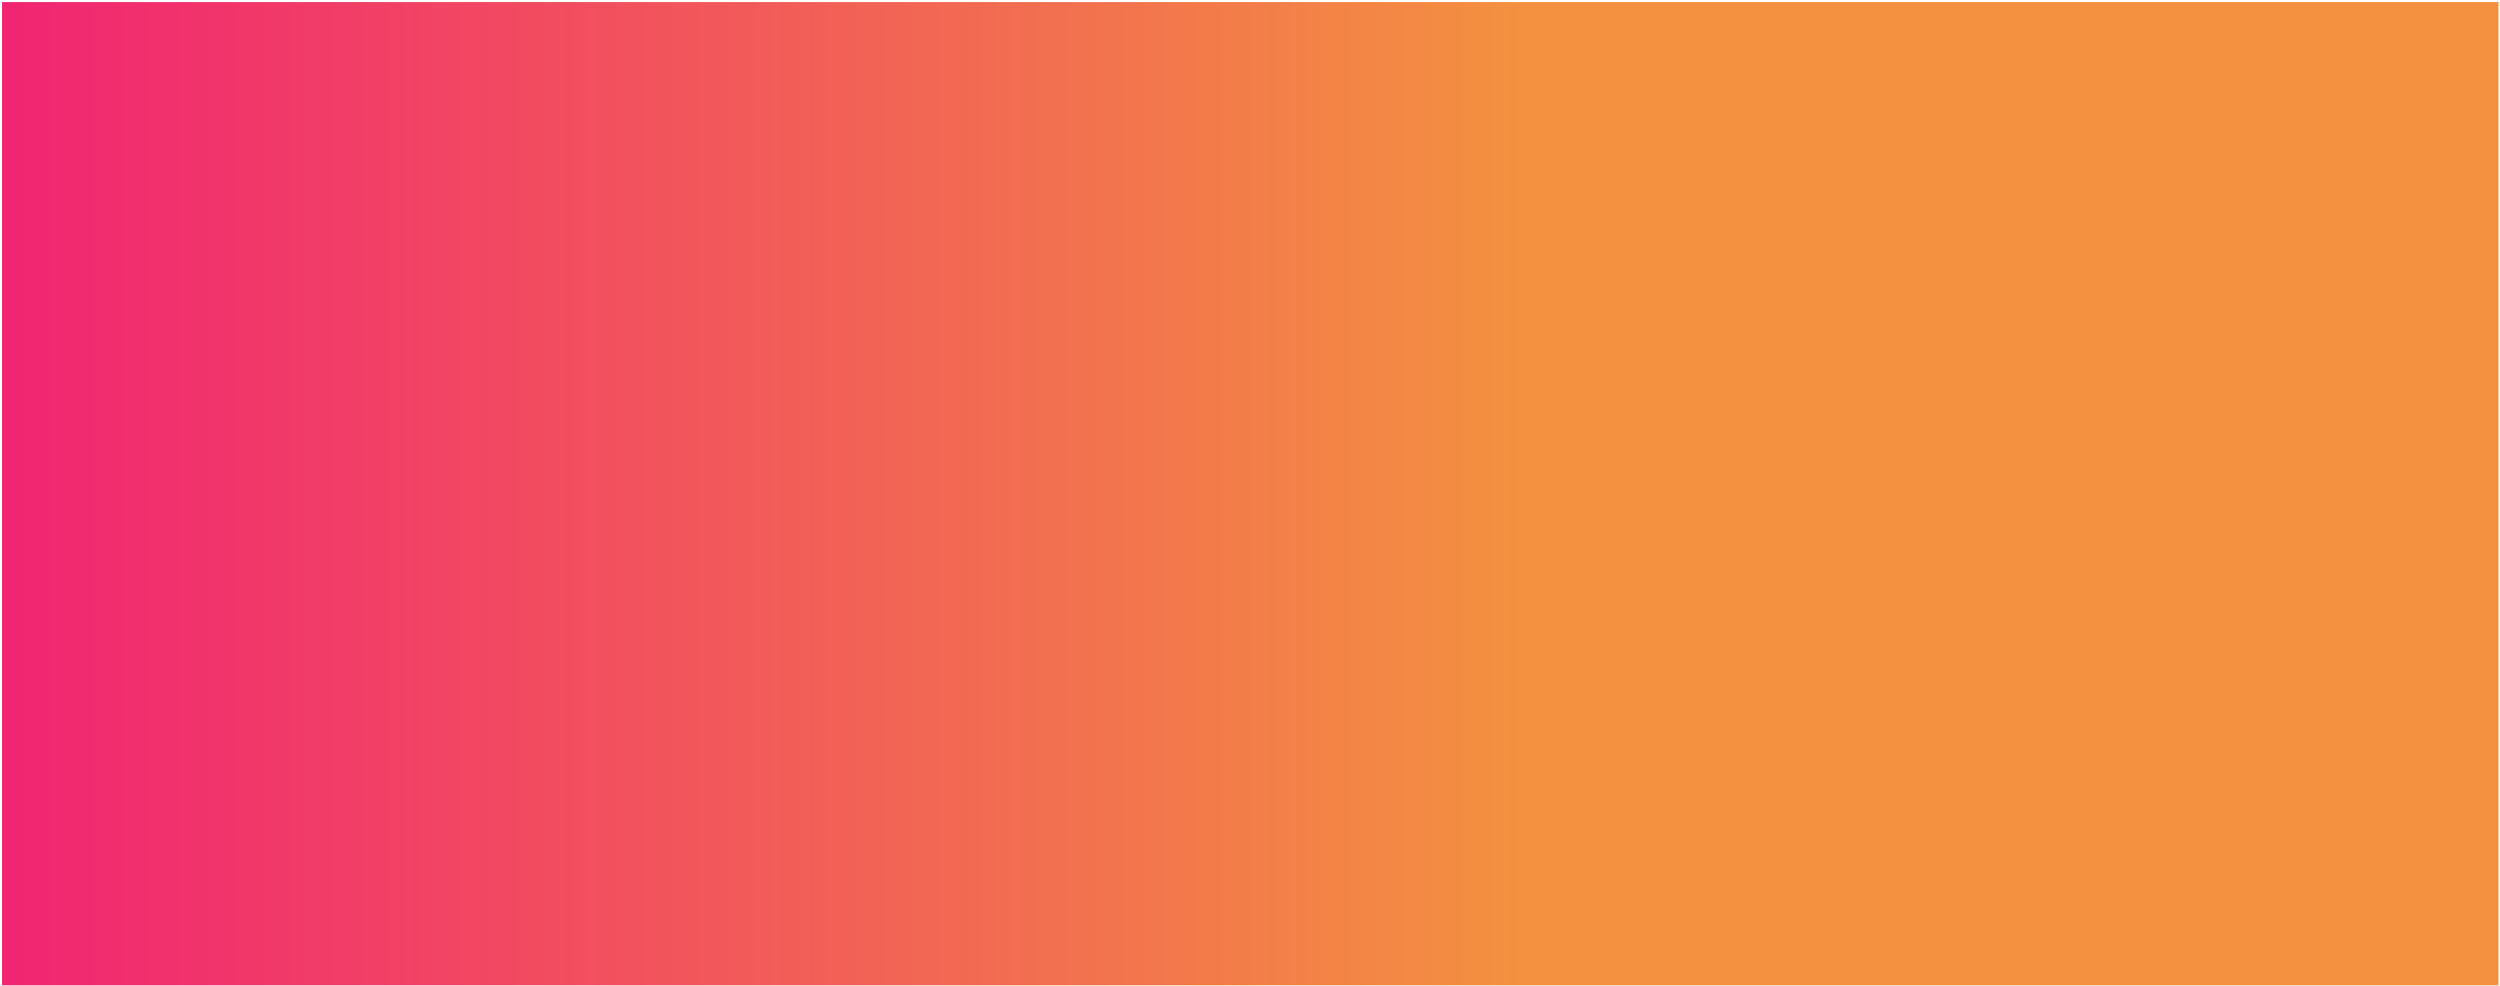 <?xml version="1.0" encoding="utf-8"?>
<!-- Generator: Adobe Illustrator 25.2.3, SVG Export Plug-In . SVG Version: 6.00 Build 0)  -->
<svg version="1.1" id="Ebene_1" xmlns="http://www.w3.org/2000/svg" xmlns:xlink="http://www.w3.org/1999/xlink" x="0px" y="0px"
	 viewBox="0 0 490.7 193.5" style="enable-background:new 0 0 490.7 193.5;" xml:space="preserve">
<style type="text/css">
	.st0{fill:url(#SVGID_1_);}
</style>
<linearGradient id="SVGID_1_" gradientUnits="userSpaceOnUse" x1="0.402" y1="96.88" x2="490.402" y2="96.88">
	<stop  offset="0" style="stop-color:#F12572"/>
	<stop  offset="0.61" style="stop-color:#F39140"/>
</linearGradient>
<rect x="0.4" y="0.4" class="st0" width="490" height="193"/>
</svg>

